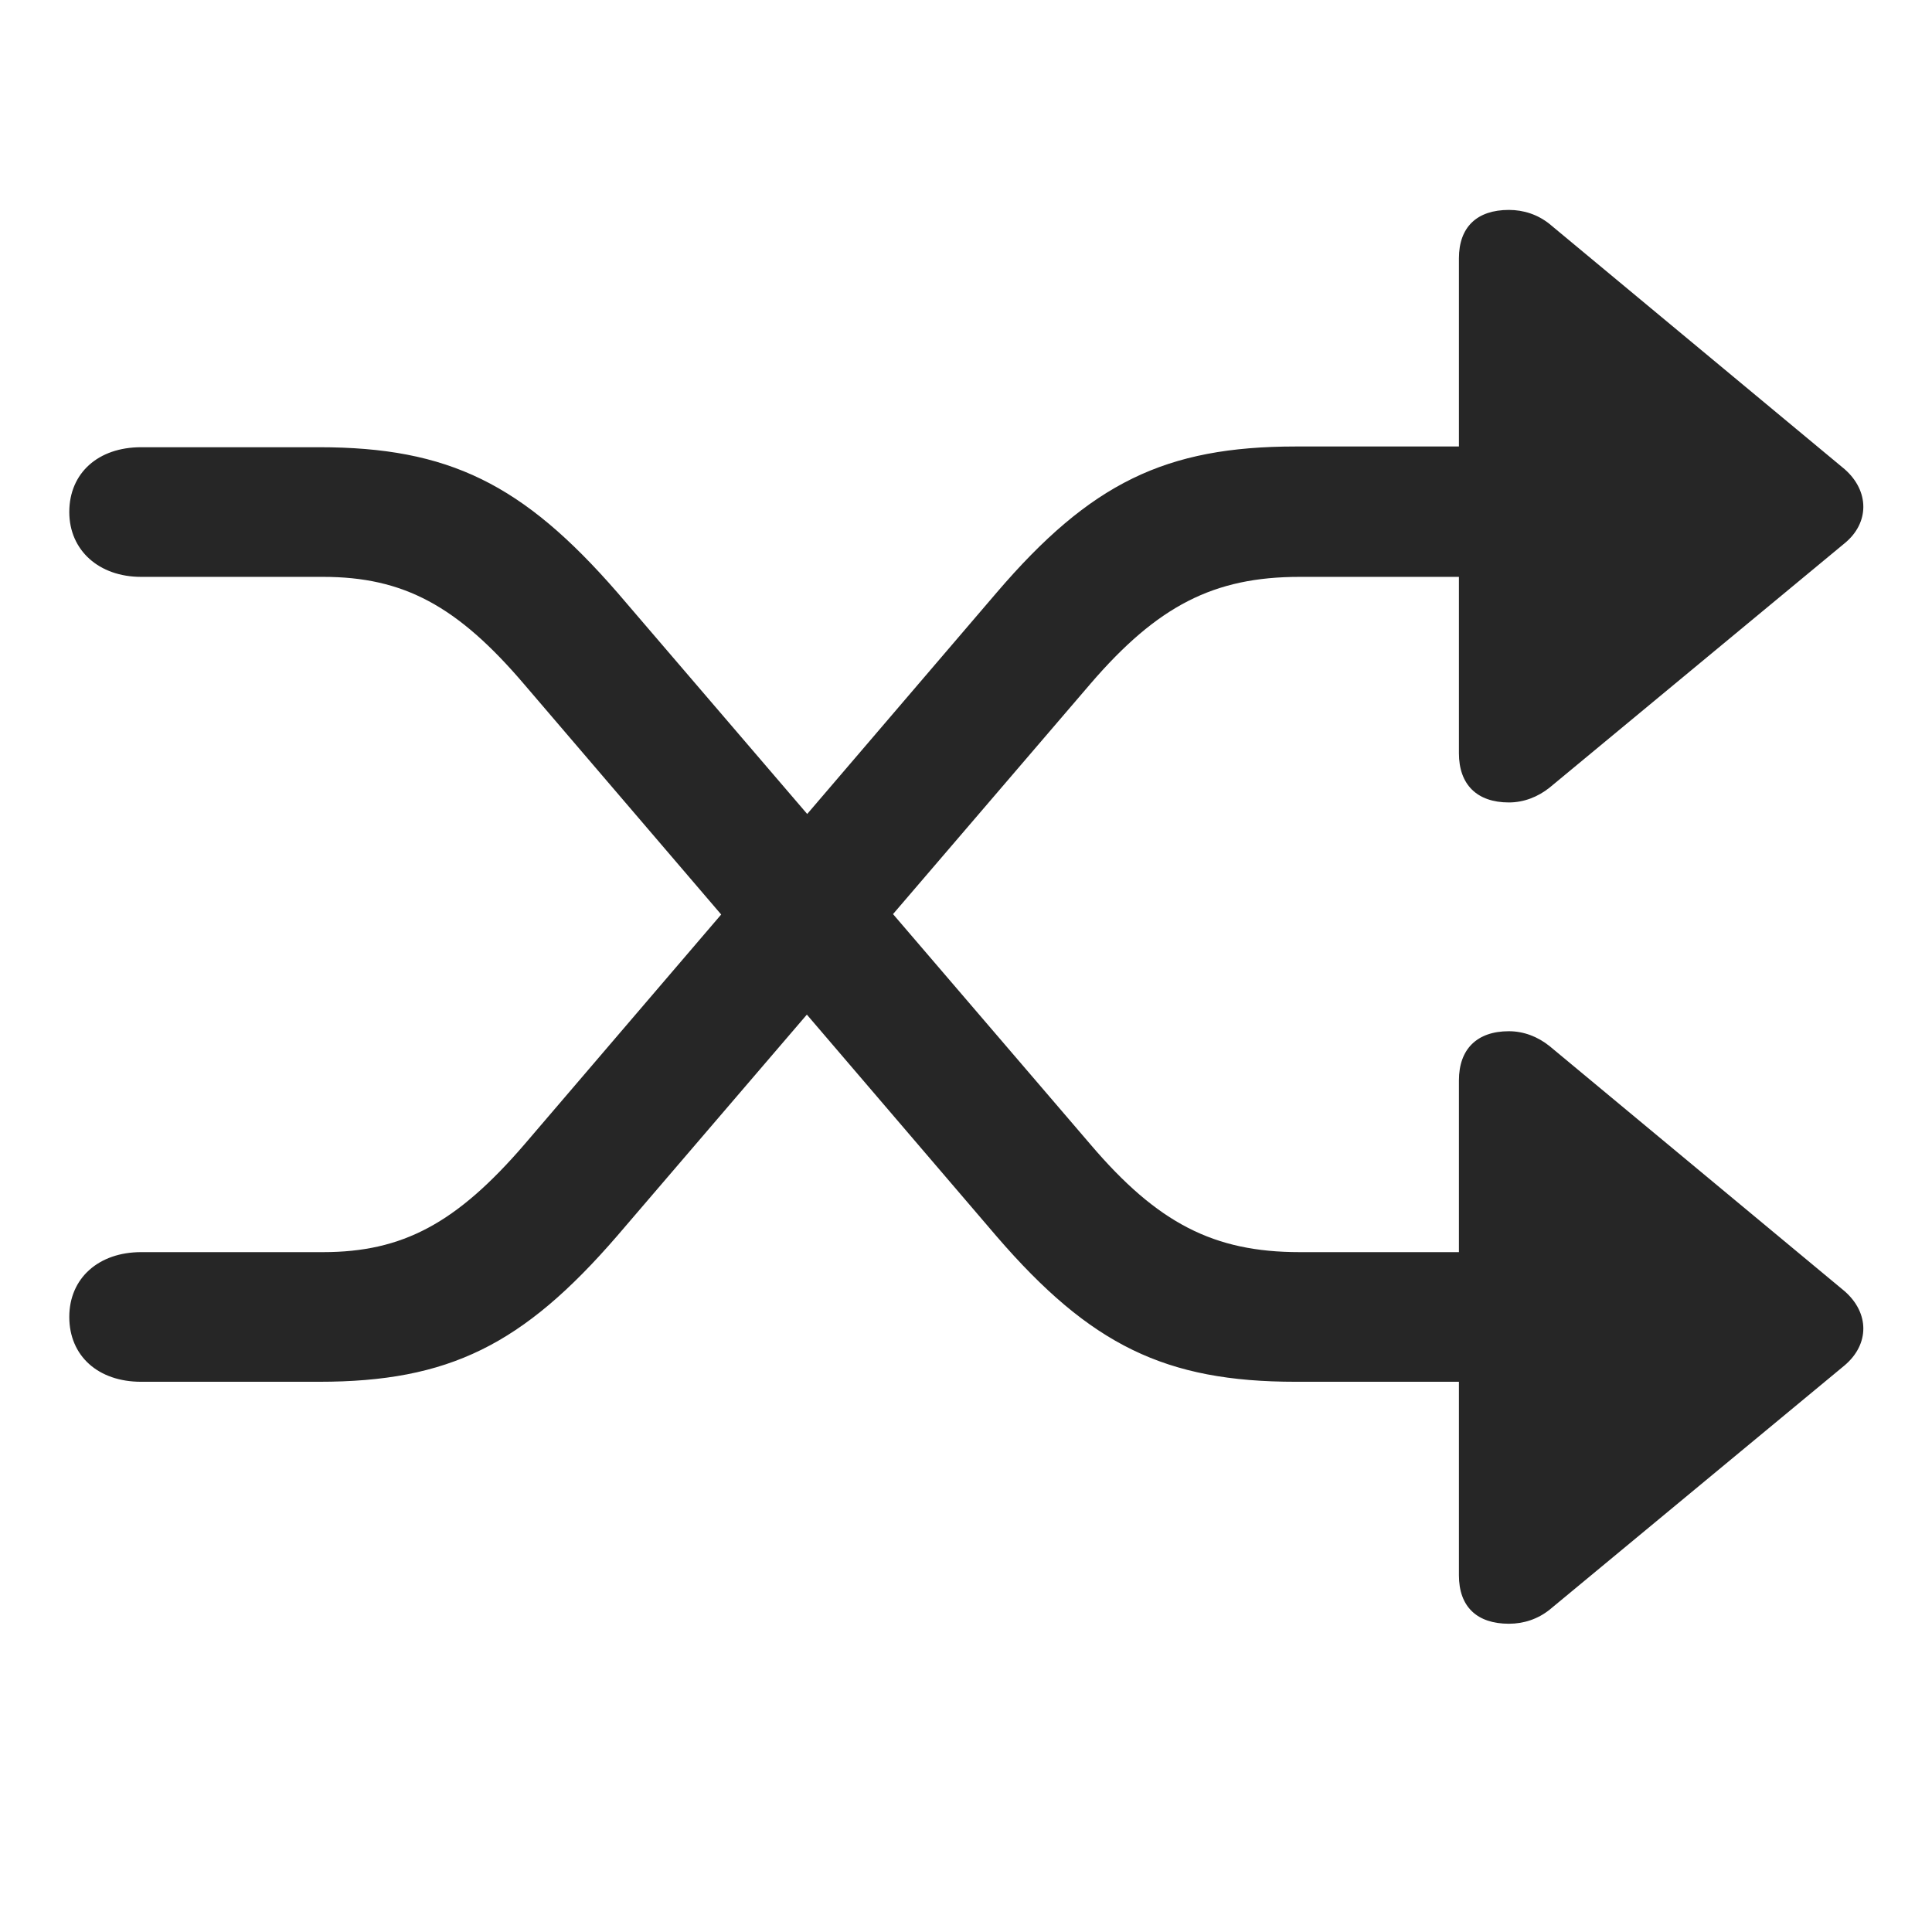<svg width="29" height="29" viewBox="0 0 29 29" fill="currentColor" xmlns="http://www.w3.org/2000/svg">
<g clip-path="url(#clip0_2207_33883)">
<path d="M1.04 19.768C1.04 20.354 1.474 20.741 2.118 20.741H4.79C6.735 20.741 7.849 20.19 9.266 18.549L16.368 10.264C17.376 9.092 18.22 8.659 19.509 8.659H21.899V11.307C21.899 11.776 22.169 12.045 22.649 12.045C22.872 12.045 23.083 11.963 23.259 11.823L27.688 8.155C28.063 7.85 28.063 7.37 27.688 7.042L23.259 3.362C23.083 3.221 22.872 3.151 22.649 3.151C22.169 3.151 21.899 3.409 21.899 3.877V6.702H19.45C17.493 6.702 16.368 7.252 14.962 8.893L7.872 17.178C6.852 18.362 6.044 18.795 4.849 18.795H2.118C1.485 18.795 1.04 19.182 1.04 19.768ZM1.04 7.686C1.04 8.26 1.485 8.659 2.118 8.659H4.849C6.056 8.659 6.864 9.092 7.872 10.276L14.962 18.561C16.368 20.19 17.493 20.741 19.45 20.741H21.899V23.647C21.899 24.116 22.169 24.373 22.649 24.373C22.872 24.373 23.083 24.303 23.259 24.163L27.688 20.495C28.063 20.178 28.063 19.709 27.688 19.381L23.259 15.702C23.083 15.561 22.872 15.479 22.649 15.479C22.169 15.479 21.899 15.748 21.899 16.217V18.795H19.509C18.22 18.795 17.376 18.362 16.368 17.178L9.266 8.893C7.849 7.264 6.735 6.713 4.79 6.713H2.118C1.474 6.713 1.04 7.1 1.04 7.686Z" fill="currentColor" fill-opacity="0.85"/>
</g>
<defs>
<clipPath id="clip0_2207_33883">
<rect width="26.93" height="21.246" fill="currentColor" transform="translate(1.04 3.127)"/>
</clipPath>
</defs>
</svg>
